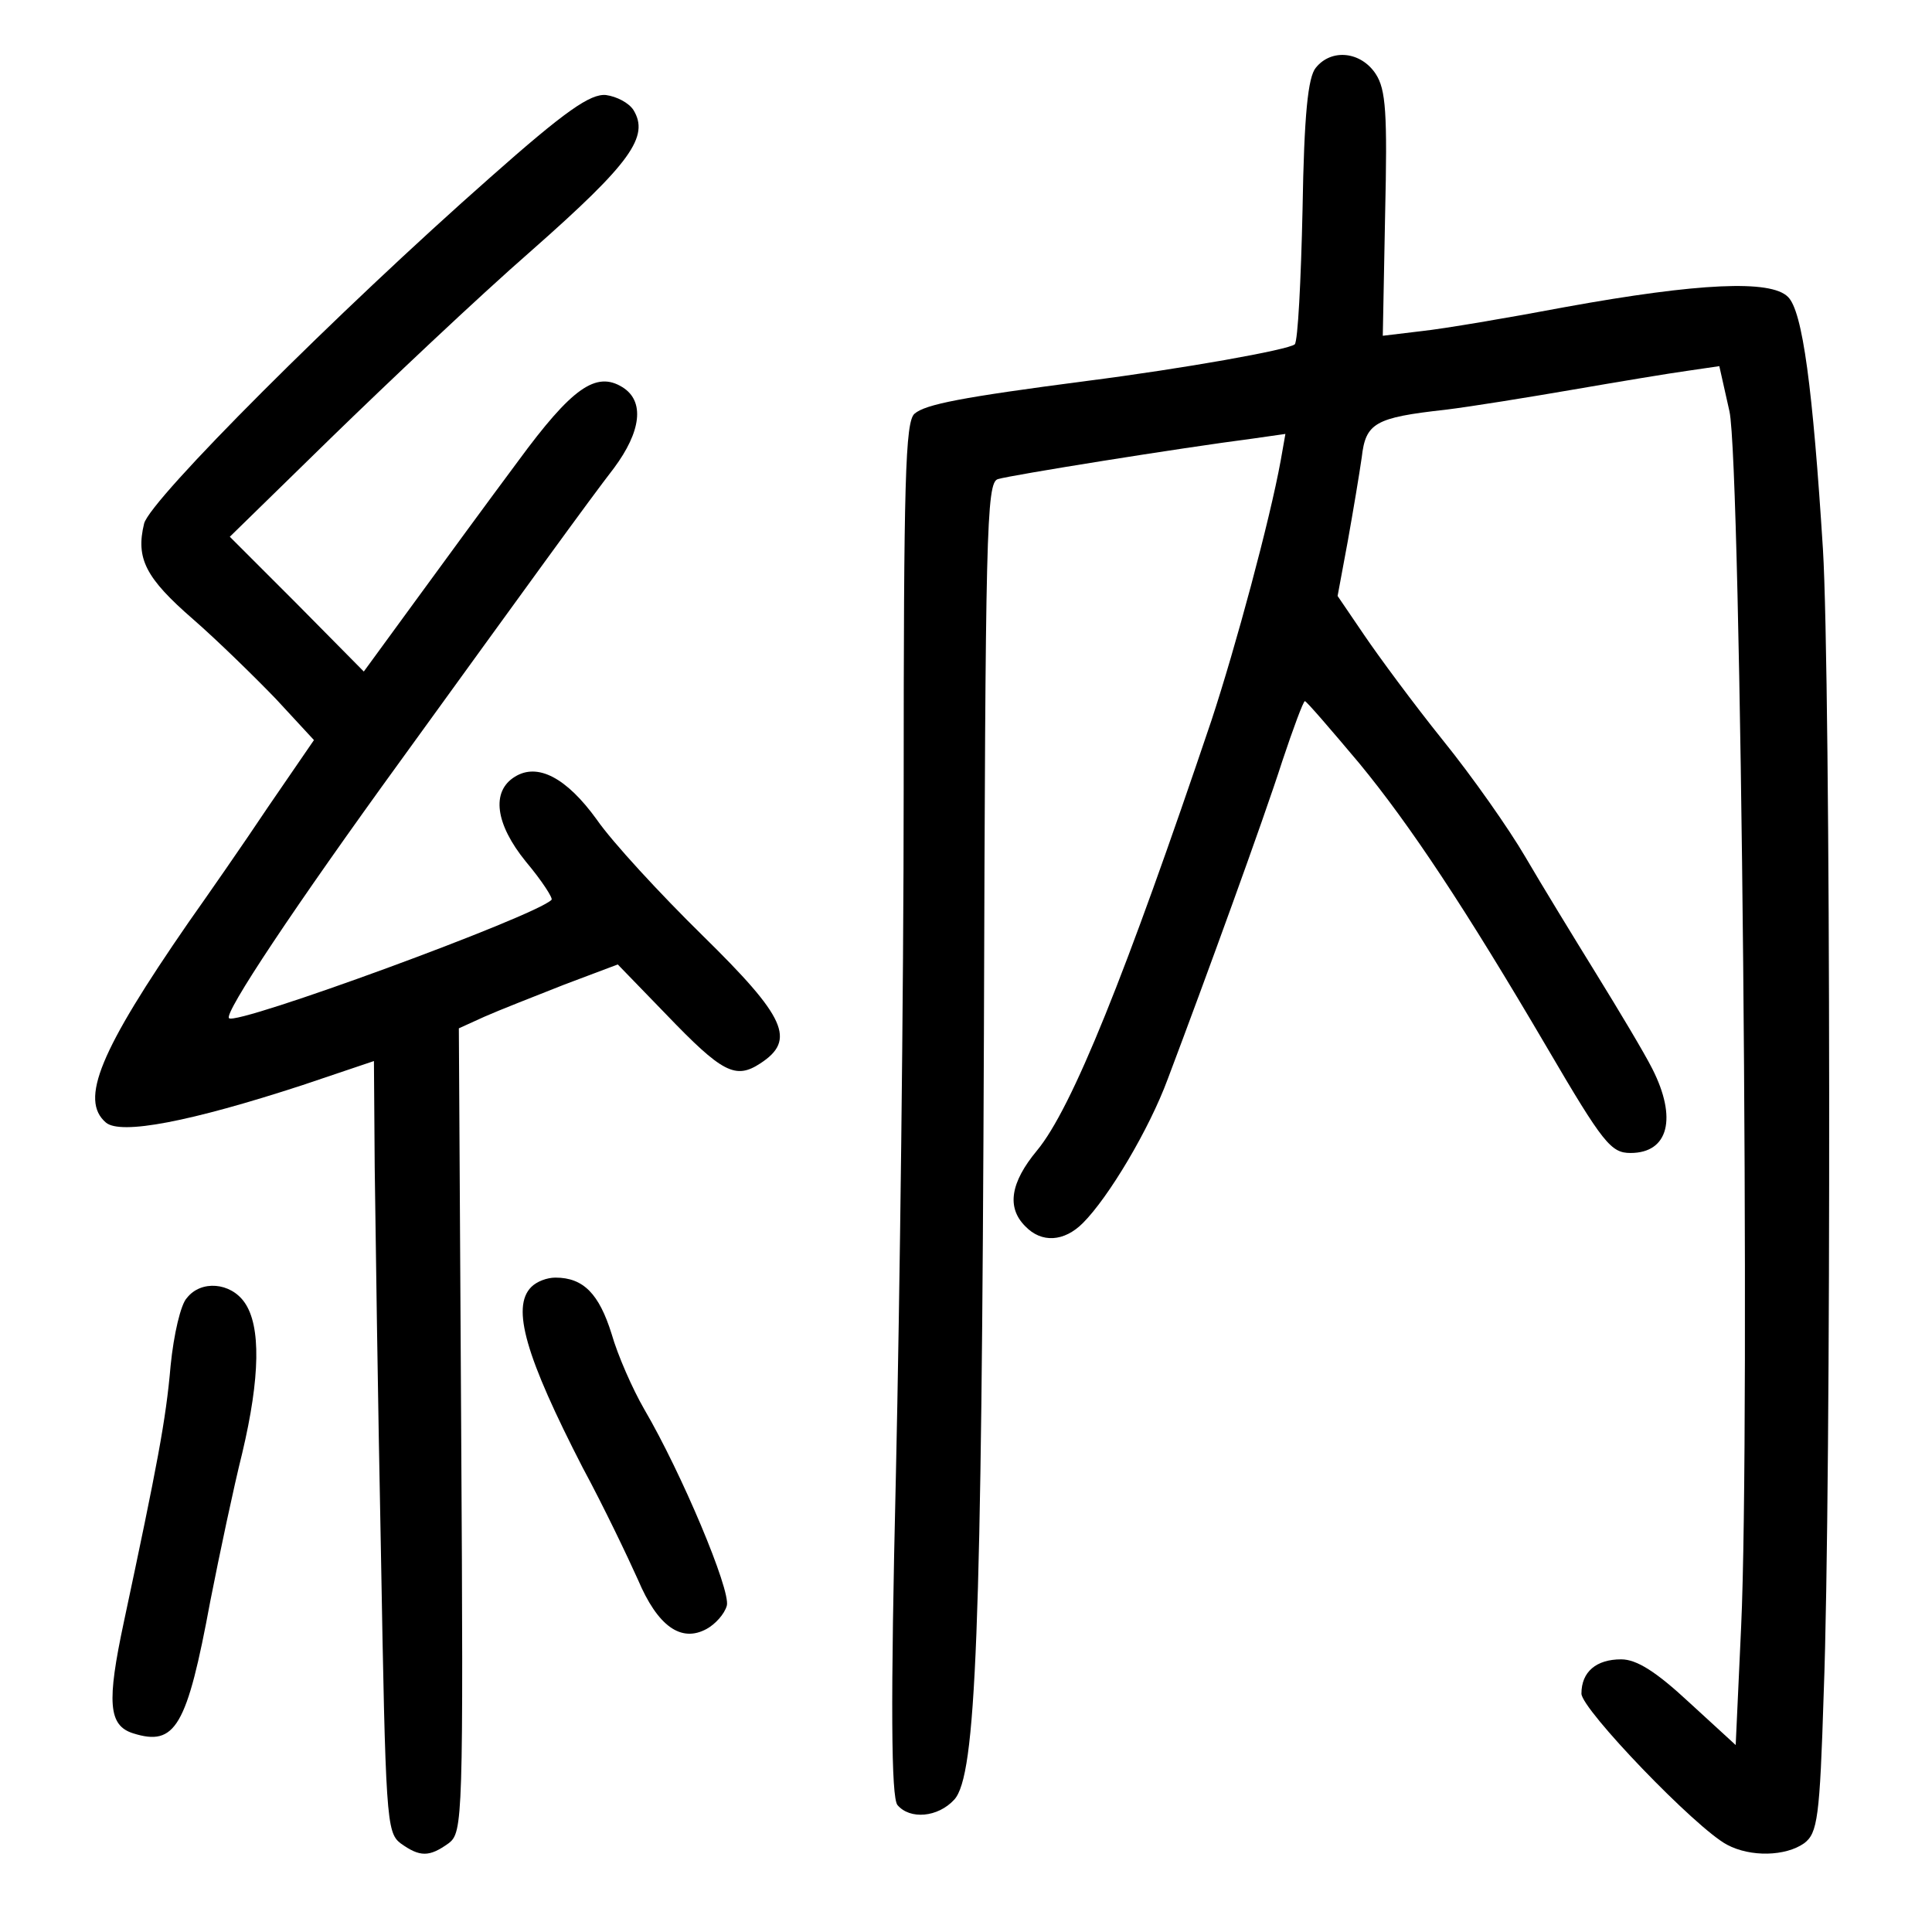 <?xml version="1.0" standalone="no"?>
<!DOCTYPE svg PUBLIC "-//W3C//DTD SVG 20010904//EN"
 "http://www.w3.org/TR/2001/REC-SVG-20010904/DTD/svg10.dtd">
<svg version="1.0" xmlns="http://www.w3.org/2000/svg"
 width="248pt" height="248pt" viewBox="0 0 248 248"
 preserveAspectRatio="xMidYMid meet">
<g transform="translate(0,248) scale(0.1,-0.1)"
fill="#000000" stroke="none">
<path d="M1689 2393 c-10 -12 -15 -60 -17 -182 -2 -91 -6 -169 -10 -173 -8 -7
-142 -31 -267 -47 -161 -21 -207 -30 -221 -42 -12 -10 -14 -86 -14 -483 0
-259 -5 -655 -10 -880 -7 -294 -6 -413 2 -423 16 -19 52 -16 73 7 28 31 35
211 38 983 2 643 3 708 18 712 16 5 234 40 327 52 l42 6 -6 -34 c-14 -77 -58
-240 -89 -334 -110 -326 -179 -498 -224 -552 -34 -41 -39 -73 -15 -97 21 -22
50 -20 74 4 33 33 85 120 109 185 48 127 123 333 147 408 14 42 27 77 29 77 2
0 33 -36 70 -80 65 -79 136 -186 241 -365 72 -123 82 -135 107 -135 49 0 60
45 28 108 -10 20 -43 75 -72 122 -29 47 -70 114 -91 150 -21 36 -68 103 -106
150 -37 46 -82 107 -101 135 l-34 50 13 70 c7 39 15 87 18 108 5 44 17 51 107
61 33 4 107 16 165 26 58 10 124 21 146 24 l41 6 13 -58 c15 -67 27 -1303 15
-1560 l-7 -152 -60 55 c-42 39 -67 55 -87 55 -32 0 -51 -16 -51 -44 0 -20 147
-173 187 -194 30 -16 75 -15 99 2 17 13 20 32 25 193 10 262 9 1305 -1 1468
-13 206 -26 306 -45 324 -22 22 -114 18 -285 -13 -74 -14 -157 -28 -185 -31
l-50 -6 3 156 c3 130 1 160 -12 180 -19 29 -57 33 -77 8z"/>
<path d="M629 2252 c-194 -171 -436 -413 -444 -444 -11 -45 2 -70 63 -123 31
-27 79 -74 106 -102 l49 -53 -59 -86 c-32 -48 -78 -114 -102 -148 -114 -165
-140 -228 -106 -257 19 -16 108 1 252 48 l92 31 1 -137 c1 -75 4 -297 8 -494
6 -340 7 -359 25 -373 25 -18 37 -18 62 0 18 14 19 29 16 530 l-3 516 33 15
c18 8 64 26 102 41 l69 26 62 -64 c72 -75 89 -84 121 -63 46 30 33 59 -74 164
-54 53 -116 120 -136 149 -39 54 -76 73 -105 55 -31 -19 -25 -61 14 -109 21
-25 35 -47 33 -49 -20 -21 -405 -162 -414 -152 -7 6 84 143 222 333 160 221
241 333 272 373 35 47 40 86 11 104 -34 21 -65 -1 -134 -95 -38 -51 -98 -133
-133 -181 l-65 -89 -86 87 -86 86 130 127 c72 70 187 179 258 241 127 112 151
146 130 180 -6 9 -21 17 -35 19 -20 2 -52 -20 -149 -106z"/>
<path d="M682 828 c-26 -26 -7 -90 66 -232 27 -50 58 -115 71 -144 25 -59 55
-81 88 -63 11 6 23 19 26 30 5 20 -58 170 -106 252 -15 26 -34 69 -42 97 -16
51 -36 72 -72 72 -11 0 -24 -5 -31 -12z"/>
<path d="M240 814 c-8 -8 -17 -47 -21 -87 -6 -70 -17 -127 -60 -329 -22 -103
-20 -133 12 -143 54 -17 69 8 99 170 12 61 30 146 41 190 23 97 24 163 3 193
-18 26 -56 29 -74 6z"/>
</g>
</svg>

